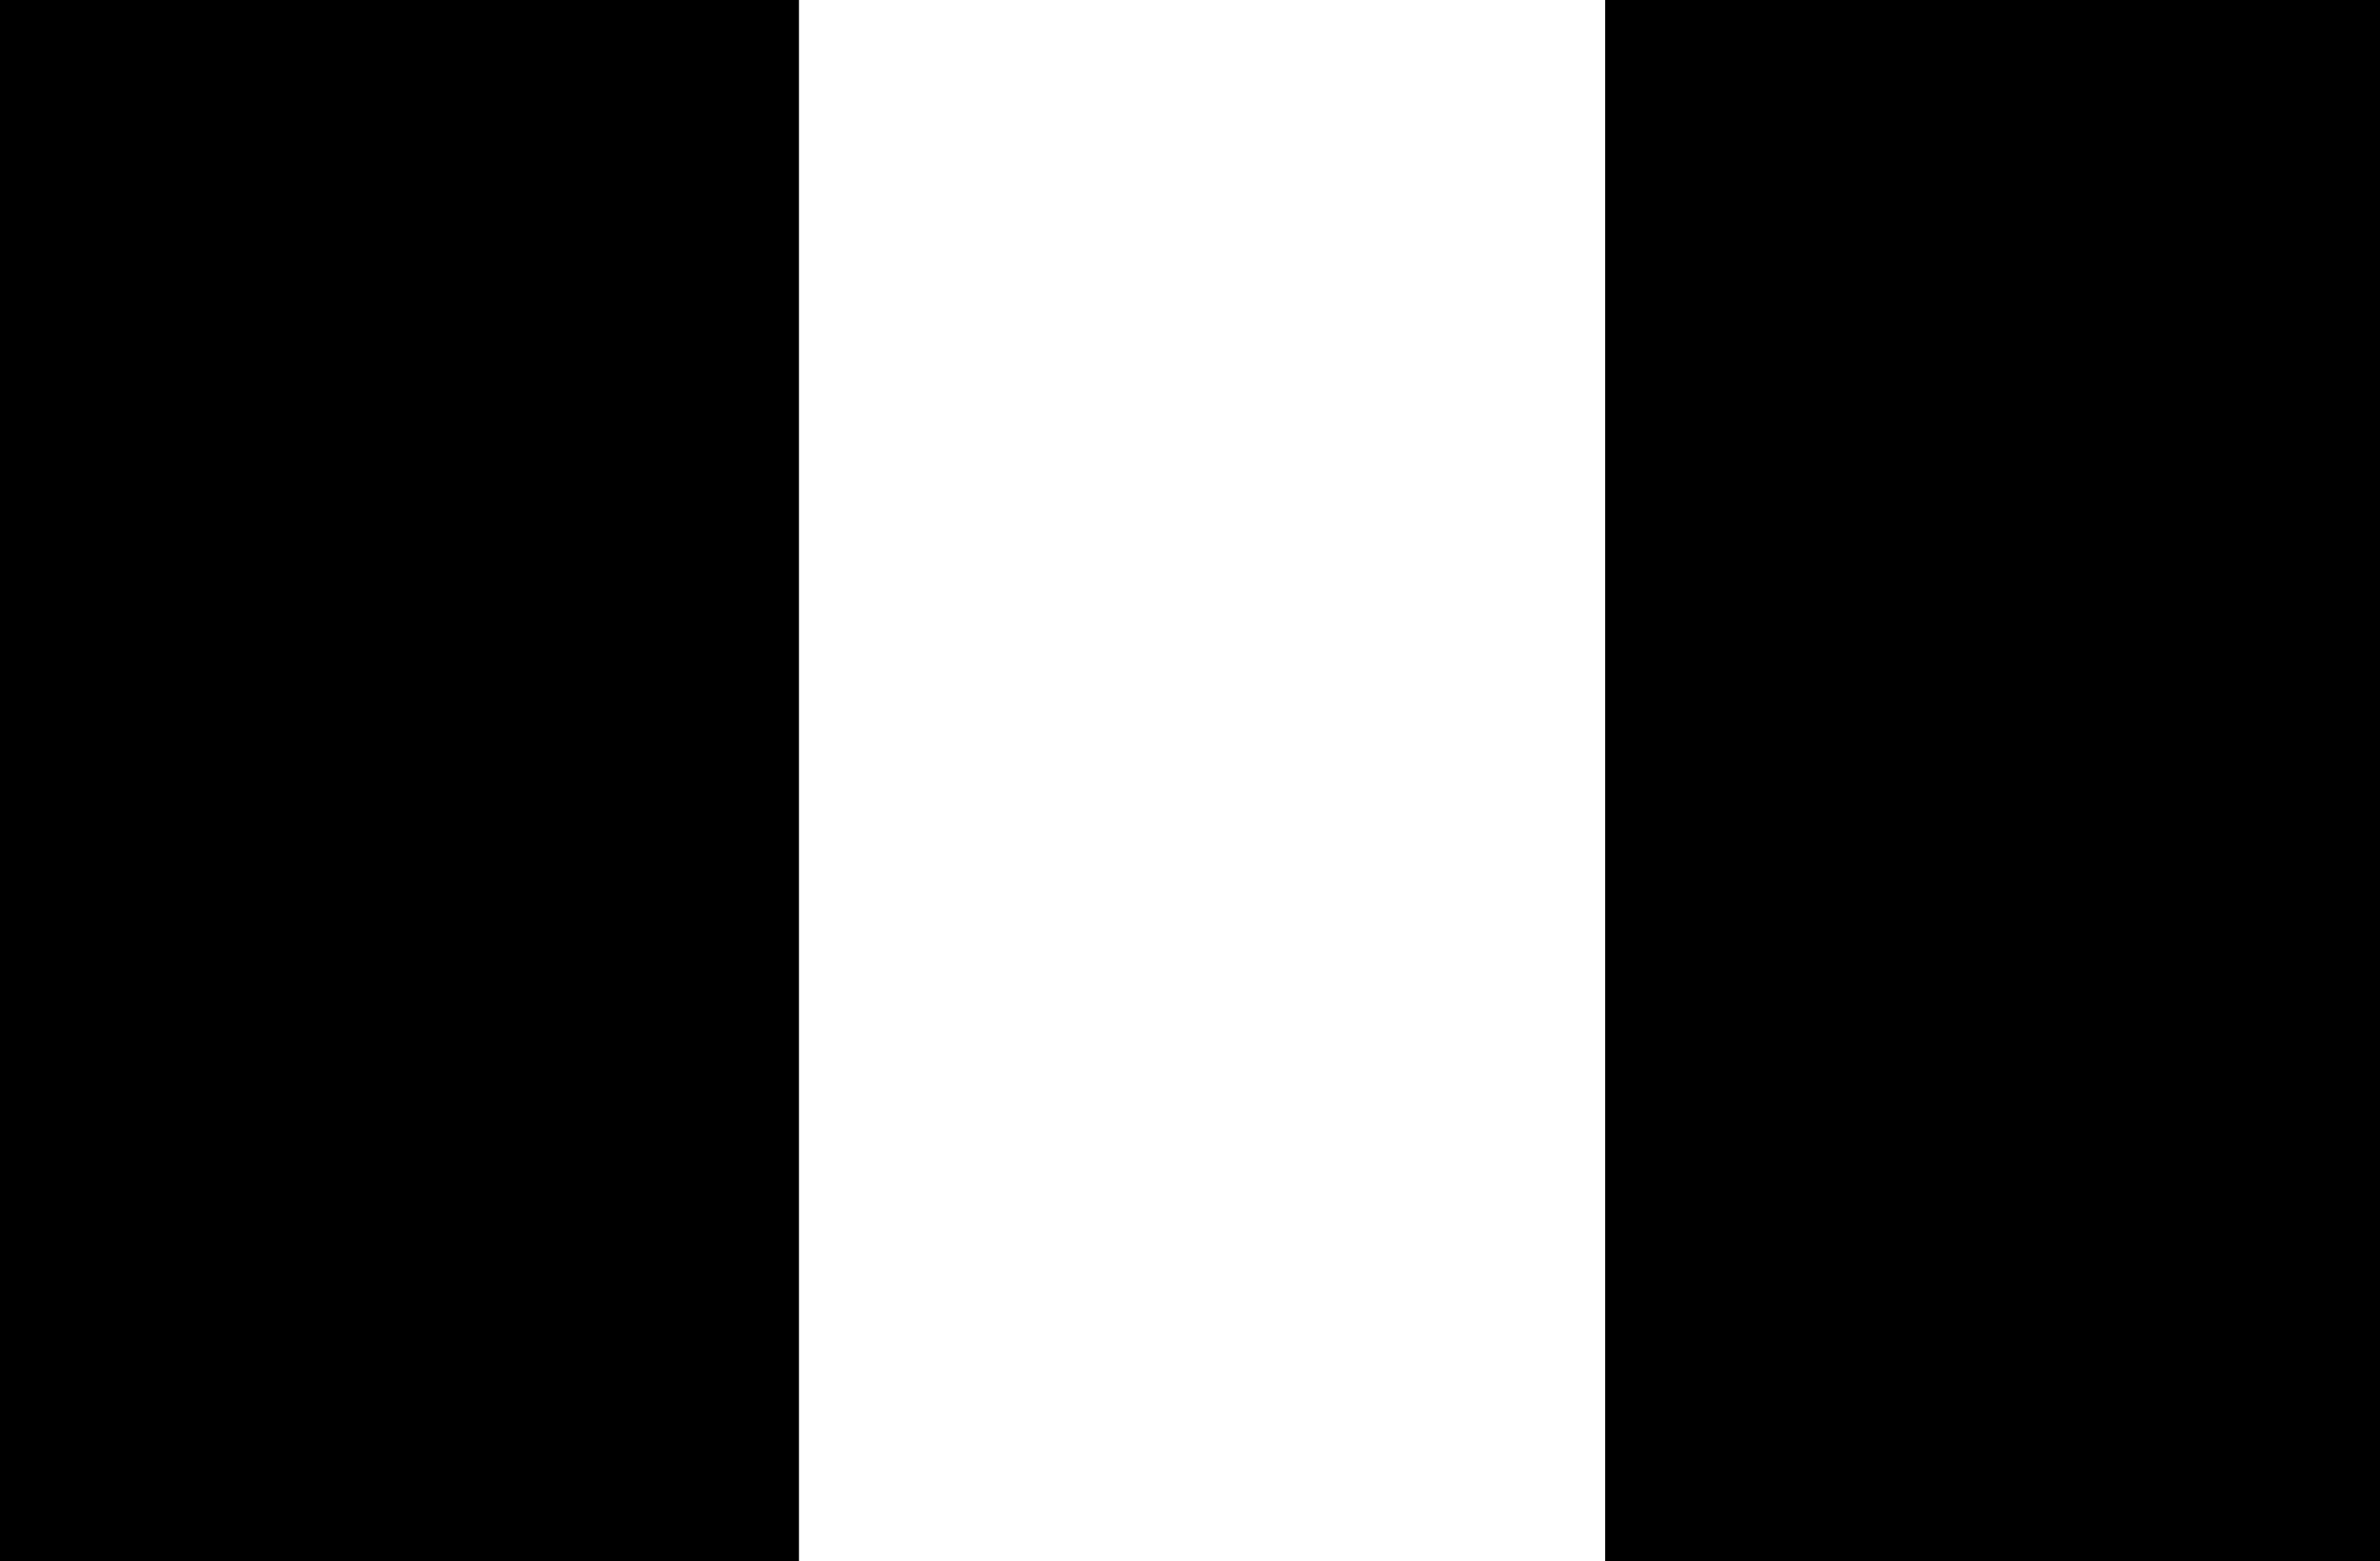 <?xml version="1.0" standalone="no"?>
<!DOCTYPE svg PUBLIC "-//W3C//DTD SVG 20010904//EN"
 "http://www.w3.org/TR/2001/REC-SVG-20010904/DTD/svg10.dtd">
<svg version="1.0" xmlns="http://www.w3.org/2000/svg"
 width="986pt" height="647pt" viewBox="0 0 986 647"
 preserveAspectRatio="xMidYMid meet">

<g transform="translate(0,647) scale(0.1,-0.1)"
fill="#000000" stroke="none">
<path d="M0 3235 l0 -3235 1655 0 1655 0 0 3235 0 3235 -1655 0 -1655 0 0
-3235z"/>
<path d="M6650 3235 l0 -3235 1605 0 1605 0 0 3235 0 3235 -1605 0 -1605 0 0
-3235z"/>
</g>
</svg>
